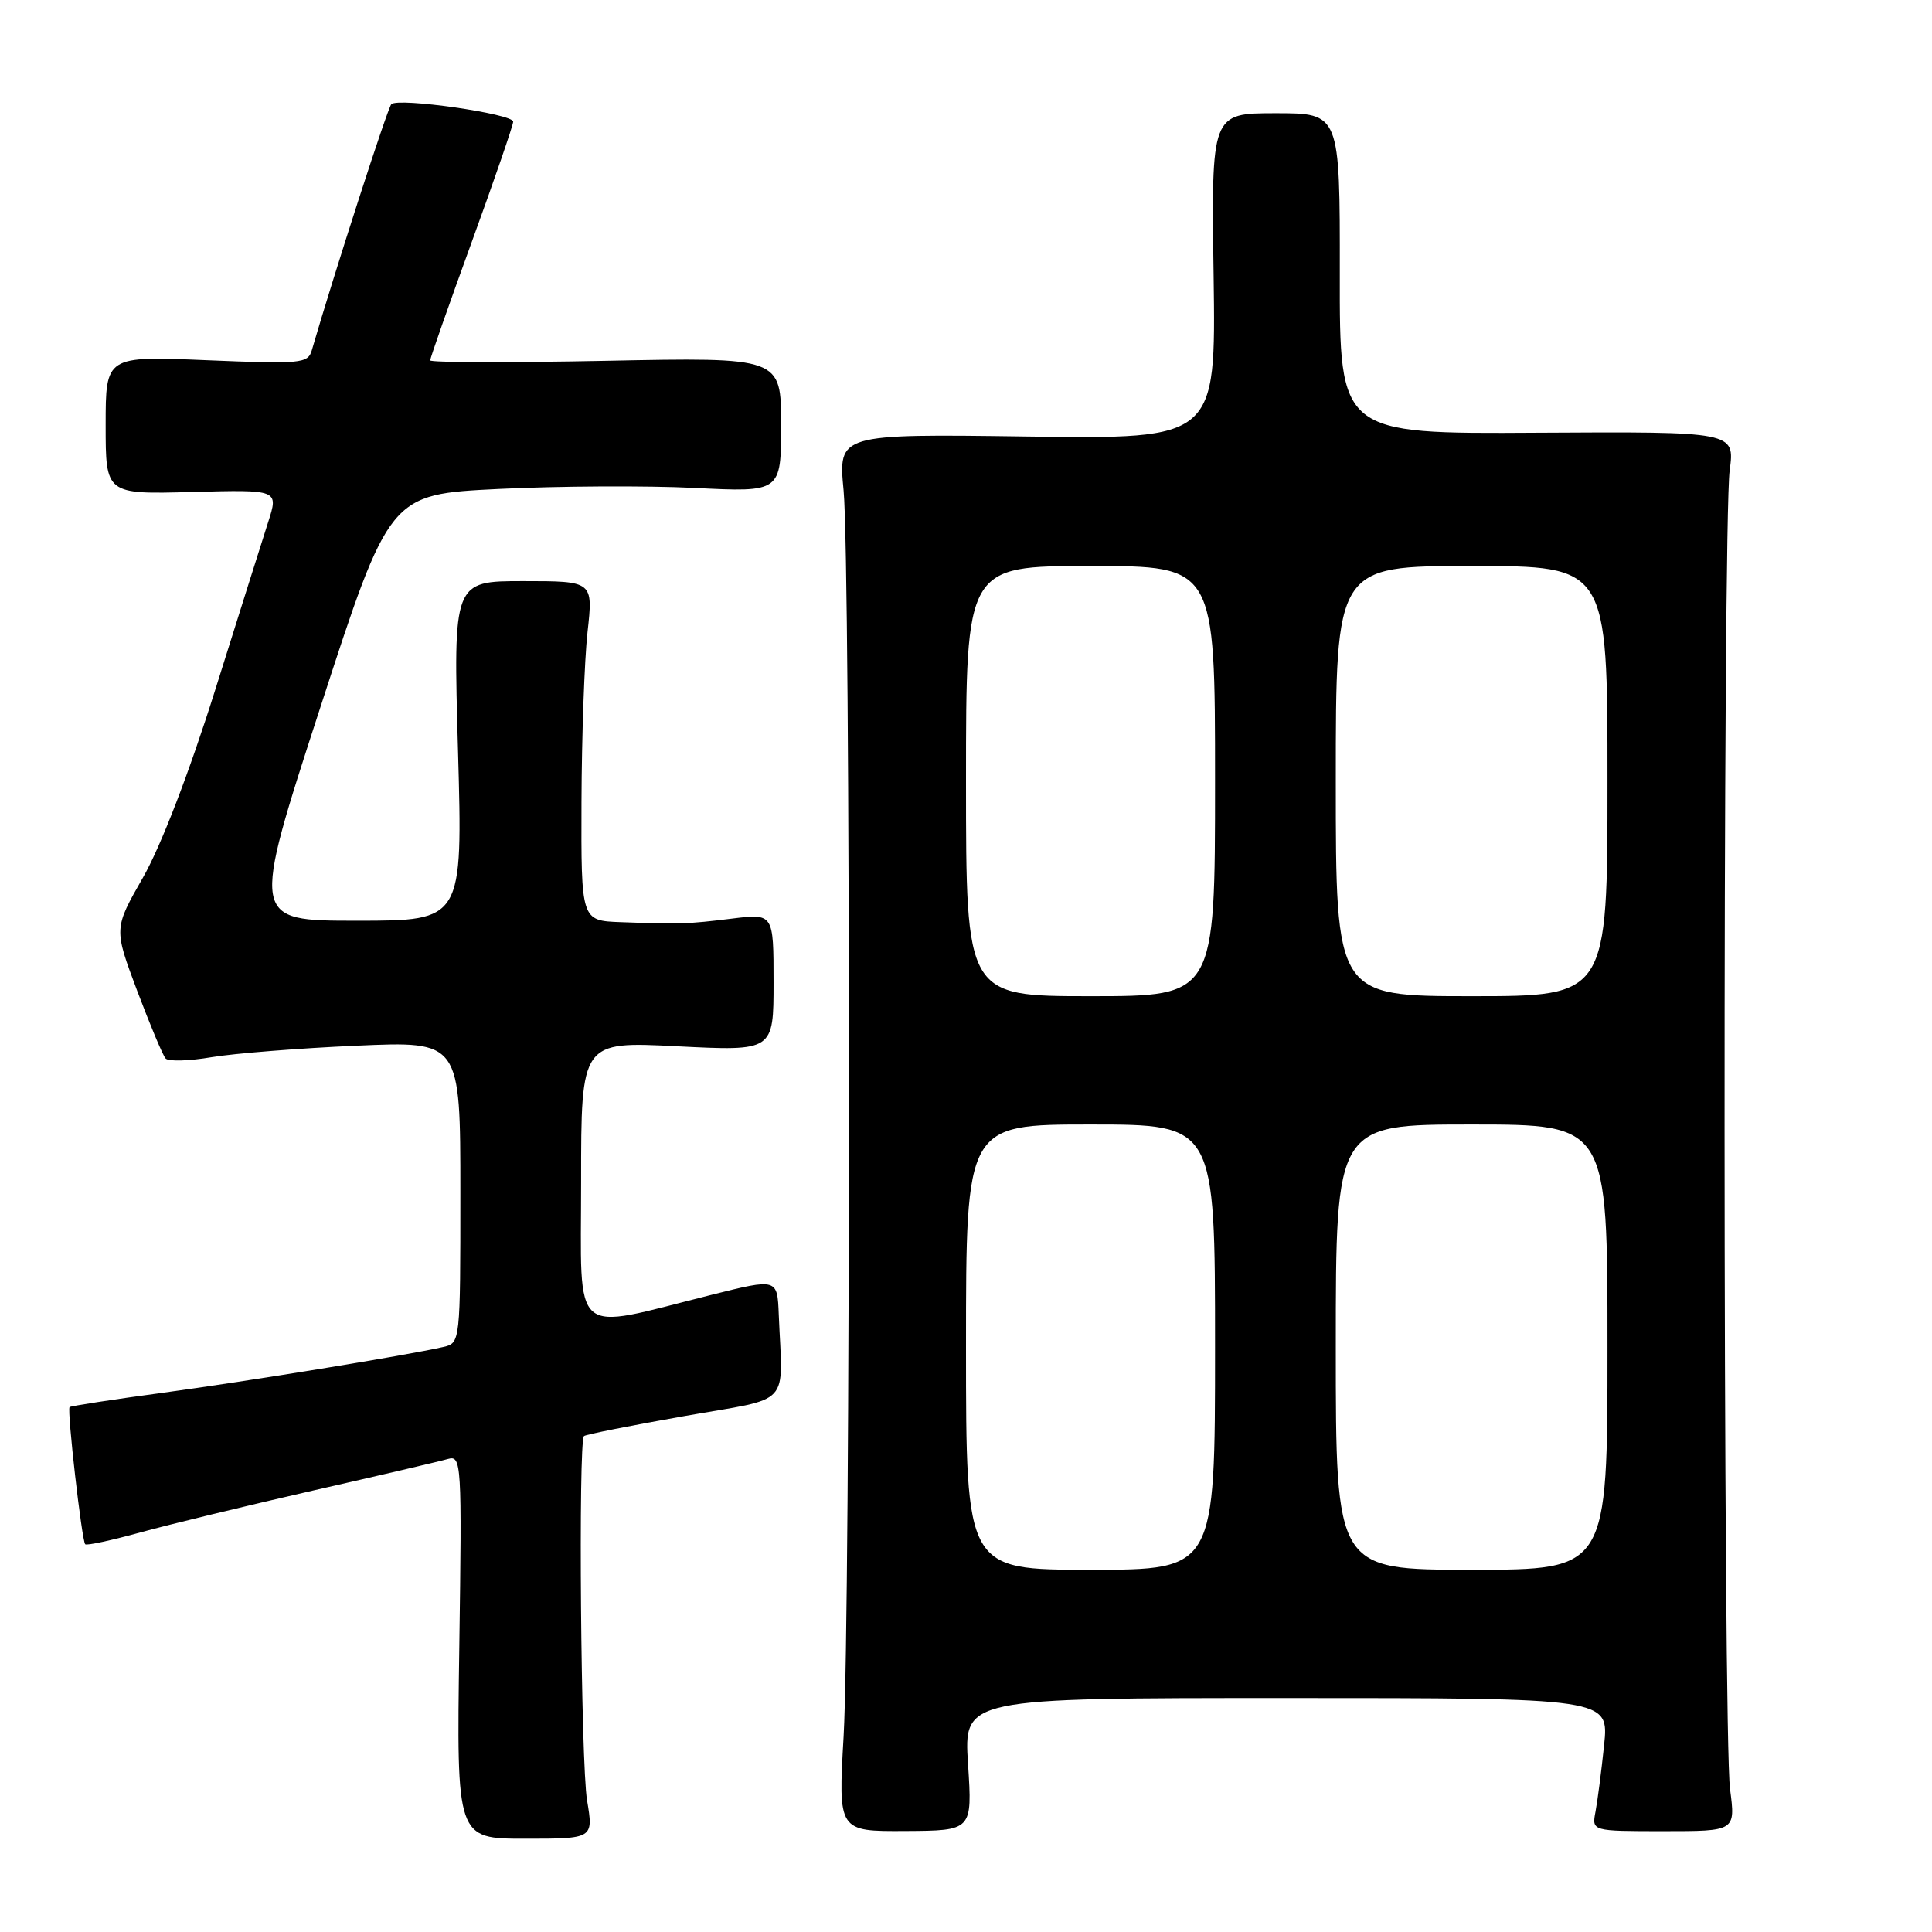 <?xml version="1.0" encoding="UTF-8" standalone="no"?>
<!DOCTYPE svg PUBLIC "-//W3C//DTD SVG 1.1//EN" "http://www.w3.org/Graphics/SVG/1.1/DTD/svg11.dtd" >
<svg xmlns="http://www.w3.org/2000/svg" xmlns:xlink="http://www.w3.org/1999/xlink" version="1.1" viewBox="0 0 256 256">
 <g >
 <path fill="currentColor"
d=" M 77.79 238.57 C 76.97 233.72 76.61 191.06 77.38 190.29 C 77.58 190.08 83.54 188.90 90.62 187.65 C 105.13 185.09 103.70 186.63 103.19 174.19 C 103.00 169.39 103.00 169.39 94.25 171.58 C 75.38 176.30 77.00 177.71 77.00 156.58 C 77.00 137.99 77.00 137.99 89.75 138.64 C 102.50 139.28 102.50 139.28 102.50 130.16 C 102.50 121.04 102.50 121.04 97.00 121.72 C 91.05 122.45 90.16 122.48 82.25 122.19 C 77.00 122.00 77.00 122.00 77.05 106.25 C 77.08 97.59 77.44 87.46 77.85 83.75 C 78.60 77.00 78.60 77.00 69.33 77.00 C 60.05 77.00 60.05 77.00 60.69 99.50 C 61.32 122.00 61.32 122.00 47.29 122.00 C 33.26 122.00 33.26 122.00 42.44 93.75 C 51.62 65.50 51.62 65.50 66.06 64.79 C 74.00 64.40 85.67 64.34 92.00 64.65 C 103.50 65.23 103.50 65.23 103.50 56.29 C 103.50 47.34 103.50 47.34 80.25 47.81 C 67.46 48.06 57.00 48.04 57.00 47.75 C 57.00 47.47 59.47 40.42 62.50 32.09 C 65.53 23.76 68.00 16.57 68.00 16.12 C 68.00 15.08 52.72 12.89 51.85 13.81 C 51.34 14.35 44.26 36.28 41.32 46.40 C 40.81 48.17 39.93 48.25 27.39 47.73 C 14.00 47.17 14.00 47.17 14.00 56.33 C 14.00 65.50 14.00 65.50 25.46 65.19 C 36.92 64.88 36.92 64.88 35.53 69.19 C 34.77 71.56 31.60 81.60 28.49 91.50 C 25.06 102.41 21.30 112.17 18.95 116.27 C 15.08 123.04 15.08 123.04 18.17 131.27 C 19.88 135.80 21.57 139.84 21.94 140.25 C 22.30 140.67 25.06 140.59 28.05 140.08 C 31.05 139.58 39.69 138.89 47.25 138.56 C 61.00 137.95 61.00 137.95 61.00 157.96 C 61.00 177.88 60.99 177.96 58.75 178.48 C 53.86 179.60 32.86 183.02 21.50 184.56 C 14.90 185.45 9.38 186.30 9.22 186.45 C 8.86 186.80 10.84 204.17 11.29 204.62 C 11.48 204.82 14.76 204.11 18.57 203.06 C 22.38 202.01 32.70 199.51 41.50 197.50 C 50.30 195.50 58.34 193.62 59.36 193.32 C 61.15 192.82 61.21 193.81 60.86 218.22 C 60.49 243.64 60.49 243.64 69.57 243.64 C 78.64 243.64 78.64 243.64 77.79 238.57 Z  M 128.27 233.78 C 127.70 225.00 127.70 225.00 170.45 225.00 C 213.20 225.00 213.20 225.00 212.55 231.25 C 212.19 234.69 211.68 238.66 211.41 240.07 C 210.92 242.64 210.92 242.64 220.45 242.64 C 229.97 242.64 229.97 242.64 229.24 237.07 C 228.30 230.01 228.26 69.28 229.19 62.34 C 229.88 57.19 229.88 57.19 203.69 57.34 C 177.50 57.50 177.50 57.50 177.53 36.25 C 177.55 15.00 177.55 15.00 169.03 15.00 C 160.50 15.00 160.50 15.00 160.81 36.59 C 161.11 58.18 161.11 58.18 136.09 57.84 C 111.07 57.50 111.07 57.50 111.78 65.00 C 112.72 74.79 112.71 213.75 111.78 230.09 C 111.06 242.67 111.06 242.67 119.95 242.62 C 128.84 242.57 128.84 242.57 128.27 233.78 Z  M 128.00 178.50 C 128.00 149.00 128.00 149.00 144.50 149.00 C 161.00 149.00 161.00 149.00 161.00 178.50 C 161.00 208.00 161.00 208.00 144.50 208.00 C 128.00 208.00 128.00 208.00 128.00 178.50 Z  M 177.00 178.50 C 177.00 149.00 177.00 149.00 195.00 149.00 C 213.00 149.00 213.00 149.00 213.00 178.50 C 213.00 208.00 213.00 208.00 195.00 208.00 C 177.00 208.00 177.00 208.00 177.00 178.50 Z  M 128.00 103.50 C 128.00 75.00 128.00 75.00 144.50 75.00 C 161.00 75.00 161.00 75.00 161.00 103.50 C 161.00 132.00 161.00 132.00 144.50 132.00 C 128.00 132.00 128.00 132.00 128.00 103.50 Z  M 177.00 103.50 C 177.00 75.00 177.00 75.00 195.00 75.00 C 213.00 75.00 213.00 75.00 213.00 103.50 C 213.00 132.00 213.00 132.00 195.00 132.00 C 177.00 132.00 177.00 132.00 177.00 103.50 Z "/>
</g>
</svg>
